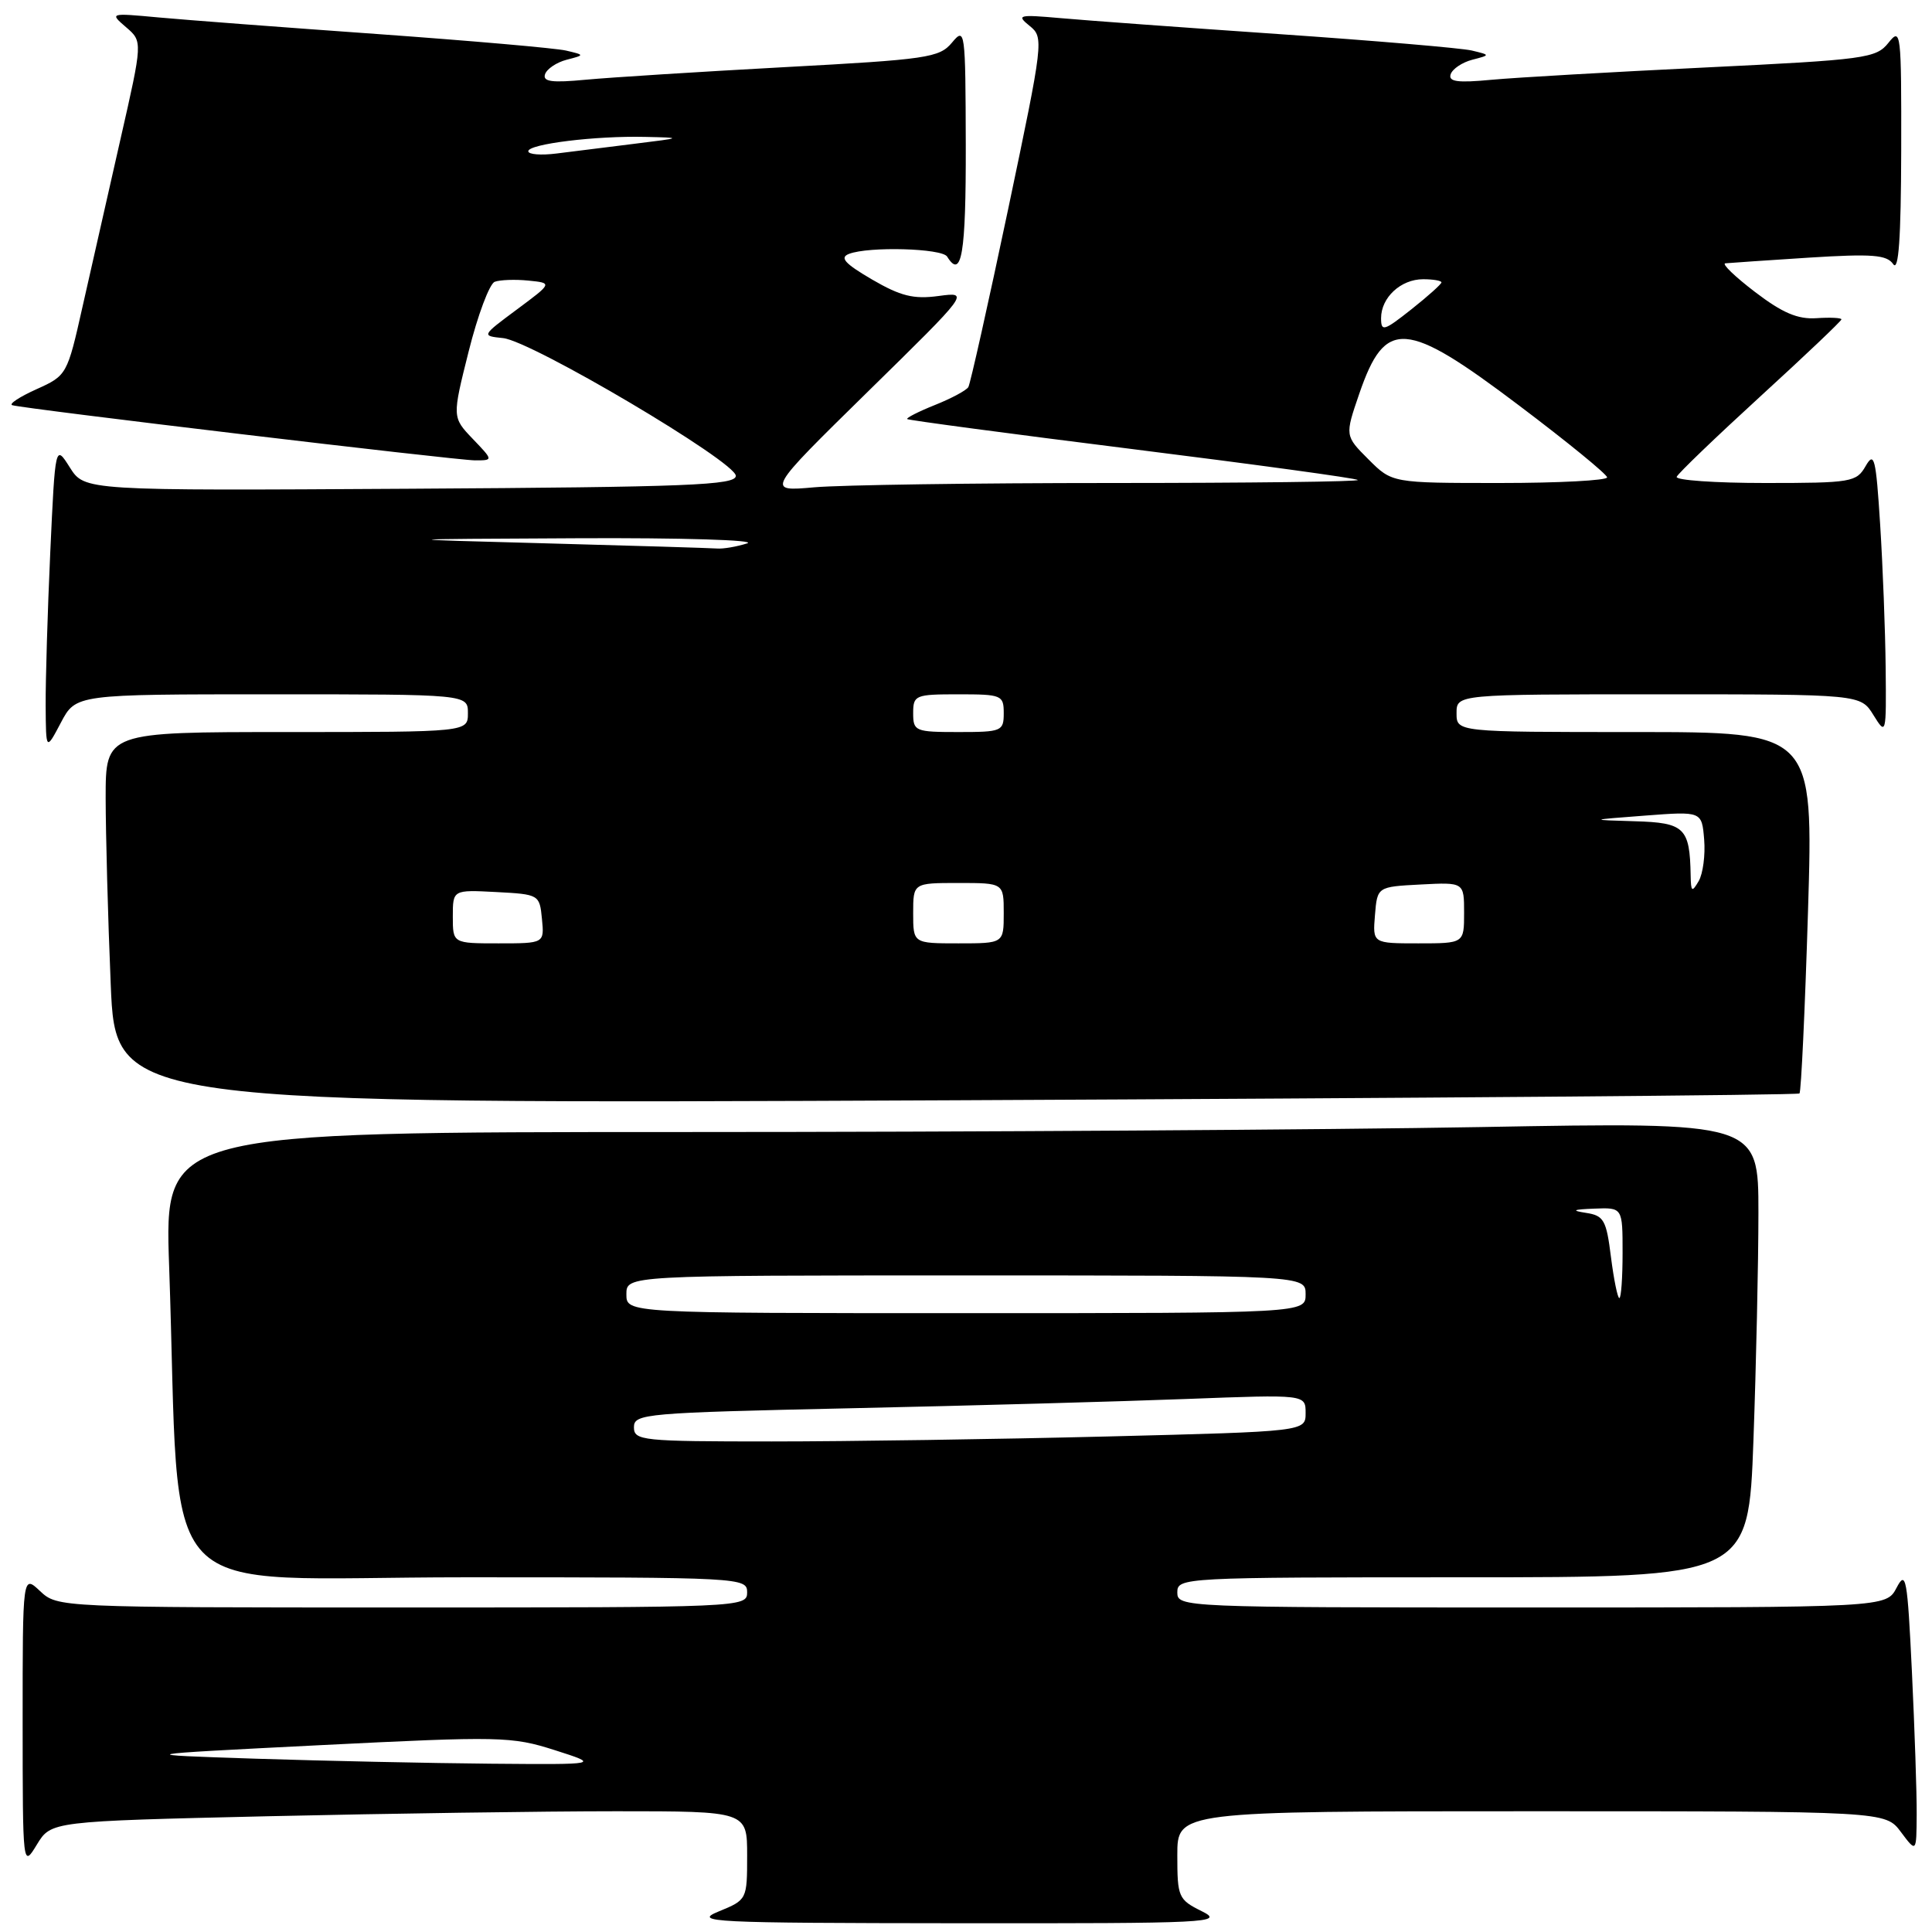 <?xml version="1.0" encoding="UTF-8" standalone="no"?>
<!DOCTYPE svg PUBLIC "-//W3C//DTD SVG 1.1//EN" "http://www.w3.org/Graphics/SVG/1.1/DTD/svg11.dtd" >
<svg xmlns="http://www.w3.org/2000/svg" xmlns:xlink="http://www.w3.org/1999/xlink" version="1.1" viewBox="0 0 256 256">
 <g >
 <path fill="currentColor"
d=" M 159.25 253.25 C 156.14 251.71 156.00 251.38 156.00 245.82 C 156.00 240.00 156.00 240.00 202.92 240.00 C 249.83 240.00 249.83 240.00 251.88 242.75 C 253.94 245.50 253.94 245.50 253.97 240.41 C 253.99 237.61 253.70 229.12 253.34 221.54 C 252.74 209.05 252.55 208.01 251.31 210.38 C 249.94 213.00 249.94 213.00 202.97 213.00 C 156.67 213.00 156.00 212.97 156.00 211.00 C 156.00 209.04 156.67 209.00 193.84 209.00 C 231.68 209.00 231.68 209.00 232.34 190.84 C 232.70 180.85 233.00 167.28 233.00 160.68 C 233.00 148.68 233.00 148.68 196.25 149.34 C 176.04 149.70 128.51 150.00 90.64 150.00 C 21.79 150.00 21.79 150.00 22.41 167.75 C 24.03 213.78 19.49 209.00 61.61 209.00 C 98.33 209.00 99.00 209.04 99.00 211.00 C 99.00 212.97 98.33 213.00 53.31 213.00 C 7.78 213.00 7.62 212.99 5.31 210.83 C 3.00 208.65 3.00 208.65 3.00 228.08 C 3.01 247.50 3.01 247.50 4.89 244.41 C 6.77 241.33 6.77 241.33 35.55 240.66 C 51.38 240.30 72.13 240.00 81.66 240.00 C 99.00 240.00 99.00 240.00 99.00 245.86 C 99.00 251.70 98.98 251.74 95.25 253.27 C 91.77 254.69 94.07 254.81 127.00 254.84 C 160.36 254.87 162.30 254.77 159.25 253.25 Z  M 238.44 144.89 C 238.66 144.67 239.17 133.81 239.57 120.75 C 240.29 97.00 240.29 97.00 216.65 97.00 C 193.00 97.00 193.00 97.00 193.00 94.50 C 193.00 92.00 193.00 92.00 219.77 92.00 C 246.54 92.00 246.54 92.00 248.24 94.75 C 249.92 97.46 249.95 97.37 249.86 88.50 C 249.81 83.55 249.48 75.00 249.13 69.50 C 248.57 60.68 248.35 59.77 247.21 61.75 C 245.99 63.89 245.33 64.00 233.88 64.00 C 227.26 64.00 221.98 63.63 222.17 63.18 C 222.35 62.73 227.34 57.94 233.25 52.53 C 239.16 47.13 244.00 42.53 244.00 42.32 C 244.00 42.11 242.51 42.04 240.69 42.16 C 238.21 42.33 236.18 41.46 232.55 38.69 C 229.89 36.66 228.11 34.95 228.61 34.89 C 229.10 34.84 234.07 34.50 239.66 34.14 C 248.09 33.61 250.01 33.76 250.86 35.00 C 251.58 36.05 251.89 31.60 251.92 20.00 C 251.95 4.20 251.88 3.59 250.23 5.67 C 248.60 7.72 247.22 7.91 226.00 8.94 C 213.62 9.54 200.87 10.27 197.65 10.57 C 193.14 11.00 191.89 10.83 192.22 9.84 C 192.46 9.13 193.74 8.27 195.07 7.92 C 197.50 7.29 197.50 7.29 195.00 6.69 C 193.62 6.37 182.15 5.39 169.50 4.52 C 156.85 3.65 143.80 2.70 140.50 2.40 C 134.95 1.91 134.65 1.99 136.43 3.43 C 138.33 4.96 138.27 5.42 133.58 27.74 C 130.94 40.26 128.57 50.86 128.31 51.29 C 128.05 51.73 126.05 52.80 123.87 53.67 C 121.70 54.54 120.05 55.38 120.21 55.53 C 120.37 55.68 133.78 57.47 150.00 59.50 C 166.22 61.53 179.69 63.37 179.92 63.60 C 180.15 63.82 165.47 64.00 147.31 64.00 C 129.15 64.00 111.41 64.26 107.90 64.57 C 101.50 65.14 101.50 65.14 114.99 51.90 C 128.48 38.67 128.48 38.67 124.37 39.22 C 121.05 39.67 119.34 39.24 115.54 37.03 C 111.93 34.92 111.22 34.13 112.50 33.64 C 115.13 32.63 124.82 32.90 125.50 34.00 C 127.42 37.10 128.00 33.63 127.97 19.25 C 127.93 3.96 127.88 3.56 126.14 5.65 C 124.47 7.65 122.88 7.88 103.92 8.90 C 92.69 9.51 80.87 10.26 77.65 10.56 C 73.14 10.99 71.89 10.83 72.22 9.84 C 72.46 9.13 73.74 8.27 75.07 7.92 C 77.50 7.29 77.50 7.29 75.00 6.70 C 73.62 6.38 62.38 5.40 50.00 4.51 C 37.62 3.63 24.58 2.64 21.00 2.31 C 14.54 1.71 14.51 1.72 16.71 3.61 C 18.91 5.50 18.91 5.50 15.95 18.50 C 14.33 25.65 12.07 35.60 10.94 40.62 C 8.91 49.67 8.86 49.76 4.82 51.58 C 2.58 52.59 1.14 53.54 1.62 53.69 C 3.18 54.17 60.41 60.99 62.94 61.00 C 65.37 61.00 65.37 61.00 62.64 58.15 C 59.91 55.29 59.91 55.29 62.10 46.56 C 63.30 41.76 64.86 37.61 65.55 37.34 C 66.24 37.08 68.25 37.00 70.01 37.18 C 73.21 37.50 73.21 37.50 68.50 41.00 C 63.79 44.50 63.79 44.50 66.66 44.80 C 70.46 45.19 97.50 61.20 97.50 63.05 C 97.50 64.29 91.23 64.54 54.35 64.76 C 11.21 65.02 11.21 65.02 9.26 61.95 C 7.32 58.87 7.32 58.87 6.66 73.19 C 6.30 81.06 6.03 90.20 6.05 93.50 C 6.09 99.50 6.09 99.50 8.07 95.75 C 10.05 92.00 10.05 92.00 36.02 92.00 C 62.00 92.00 62.00 92.00 62.00 94.50 C 62.00 97.00 62.00 97.00 38.00 97.00 C 14.00 97.00 14.00 97.00 14.00 105.75 C 14.01 110.56 14.30 121.65 14.67 130.39 C 15.32 146.29 15.32 146.29 126.68 145.79 C 187.93 145.51 238.22 145.11 238.44 144.89 Z  M 34.00 233.04 C 17.50 232.50 17.50 232.50 42.50 231.24 C 66.31 230.05 67.79 230.08 73.50 231.90 C 79.50 233.82 79.50 233.82 65.00 233.70 C 57.02 233.63 43.08 233.33 34.00 233.04 Z  M 84.00 189.11 C 84.00 187.32 85.47 187.20 112.75 186.60 C 128.56 186.26 148.59 185.70 157.25 185.37 C 173.00 184.77 173.00 184.77 173.00 187.23 C 173.00 189.68 173.00 189.68 146.75 190.34 C 132.31 190.70 112.29 191.00 102.25 191.00 C 85.03 191.00 84.00 190.89 84.00 189.11 Z  M 83.00 171.50 C 83.00 169.00 83.00 169.00 128.00 169.00 C 173.00 169.00 173.00 169.00 173.00 171.50 C 173.00 174.00 173.00 174.00 128.00 174.00 C 83.00 174.00 83.00 174.00 83.00 171.50 Z  M 213.46 166.56 C 212.85 161.66 212.52 161.07 210.14 160.71 C 208.15 160.40 208.42 160.26 211.25 160.15 C 215.00 160.00 215.00 160.00 215.00 166.00 C 215.00 169.30 214.81 172.00 214.57 172.00 C 214.34 172.00 213.84 169.55 213.46 166.56 Z  M 60.00 121.45 C 60.00 117.90 60.00 117.90 65.75 118.20 C 71.43 118.50 71.50 118.54 71.81 121.75 C 72.13 125.00 72.13 125.00 66.06 125.00 C 60.00 125.00 60.00 125.00 60.00 121.45 Z  M 121.00 121.00 C 121.00 117.00 121.00 117.00 127.00 117.00 C 133.00 117.00 133.00 117.00 133.00 121.00 C 133.00 125.00 133.00 125.00 127.00 125.00 C 121.00 125.00 121.00 125.00 121.00 121.00 Z  M 182.19 121.25 C 182.50 117.50 182.50 117.50 188.25 117.20 C 194.00 116.90 194.00 116.90 194.00 120.95 C 194.00 125.00 194.00 125.00 187.94 125.00 C 181.88 125.00 181.88 125.00 182.19 121.25 Z  M 224.02 116.00 C 223.91 109.68 223.22 109.01 216.63 108.82 C 210.50 108.64 210.50 108.64 218.00 108.07 C 225.50 107.50 225.50 107.50 225.81 111.24 C 225.98 113.29 225.65 115.77 225.09 116.74 C 224.19 118.28 224.06 118.19 224.02 116.00 Z  M 121.00 94.50 C 121.00 92.11 121.27 92.00 127.00 92.00 C 132.73 92.00 133.00 92.11 133.00 94.50 C 133.00 96.89 132.73 97.00 127.00 97.00 C 121.27 97.00 121.00 96.89 121.00 94.50 Z  M 72.50 72.00 C 51.50 71.44 51.50 71.44 76.50 71.32 C 90.25 71.25 100.38 71.56 99.00 72.00 C 97.62 72.44 95.83 72.75 95.00 72.68 C 94.17 72.62 84.05 72.31 72.50 72.00 Z  M 181.33 60.87 C 178.20 57.74 178.20 57.74 180.11 52.17 C 183.56 42.15 186.21 42.34 201.31 53.75 C 207.69 58.56 212.92 62.84 212.95 63.25 C 212.98 63.66 206.58 64.00 198.73 64.00 C 184.46 64.00 184.46 64.00 181.33 60.87 Z  M 183.00 42.16 C 183.00 39.42 185.62 37.00 188.57 37.00 C 189.91 37.00 191.00 37.19 191.00 37.42 C 191.00 37.64 189.20 39.26 187.00 41.00 C 183.37 43.87 183.00 43.98 183.00 42.16 Z  M 70.00 20.04 C 70.00 19.08 78.92 17.98 85.50 18.14 C 90.48 18.25 90.48 18.26 84.00 19.06 C 80.42 19.51 75.81 20.08 73.75 20.34 C 71.69 20.60 70.00 20.47 70.00 20.04 Z "/>
</g>
</svg>